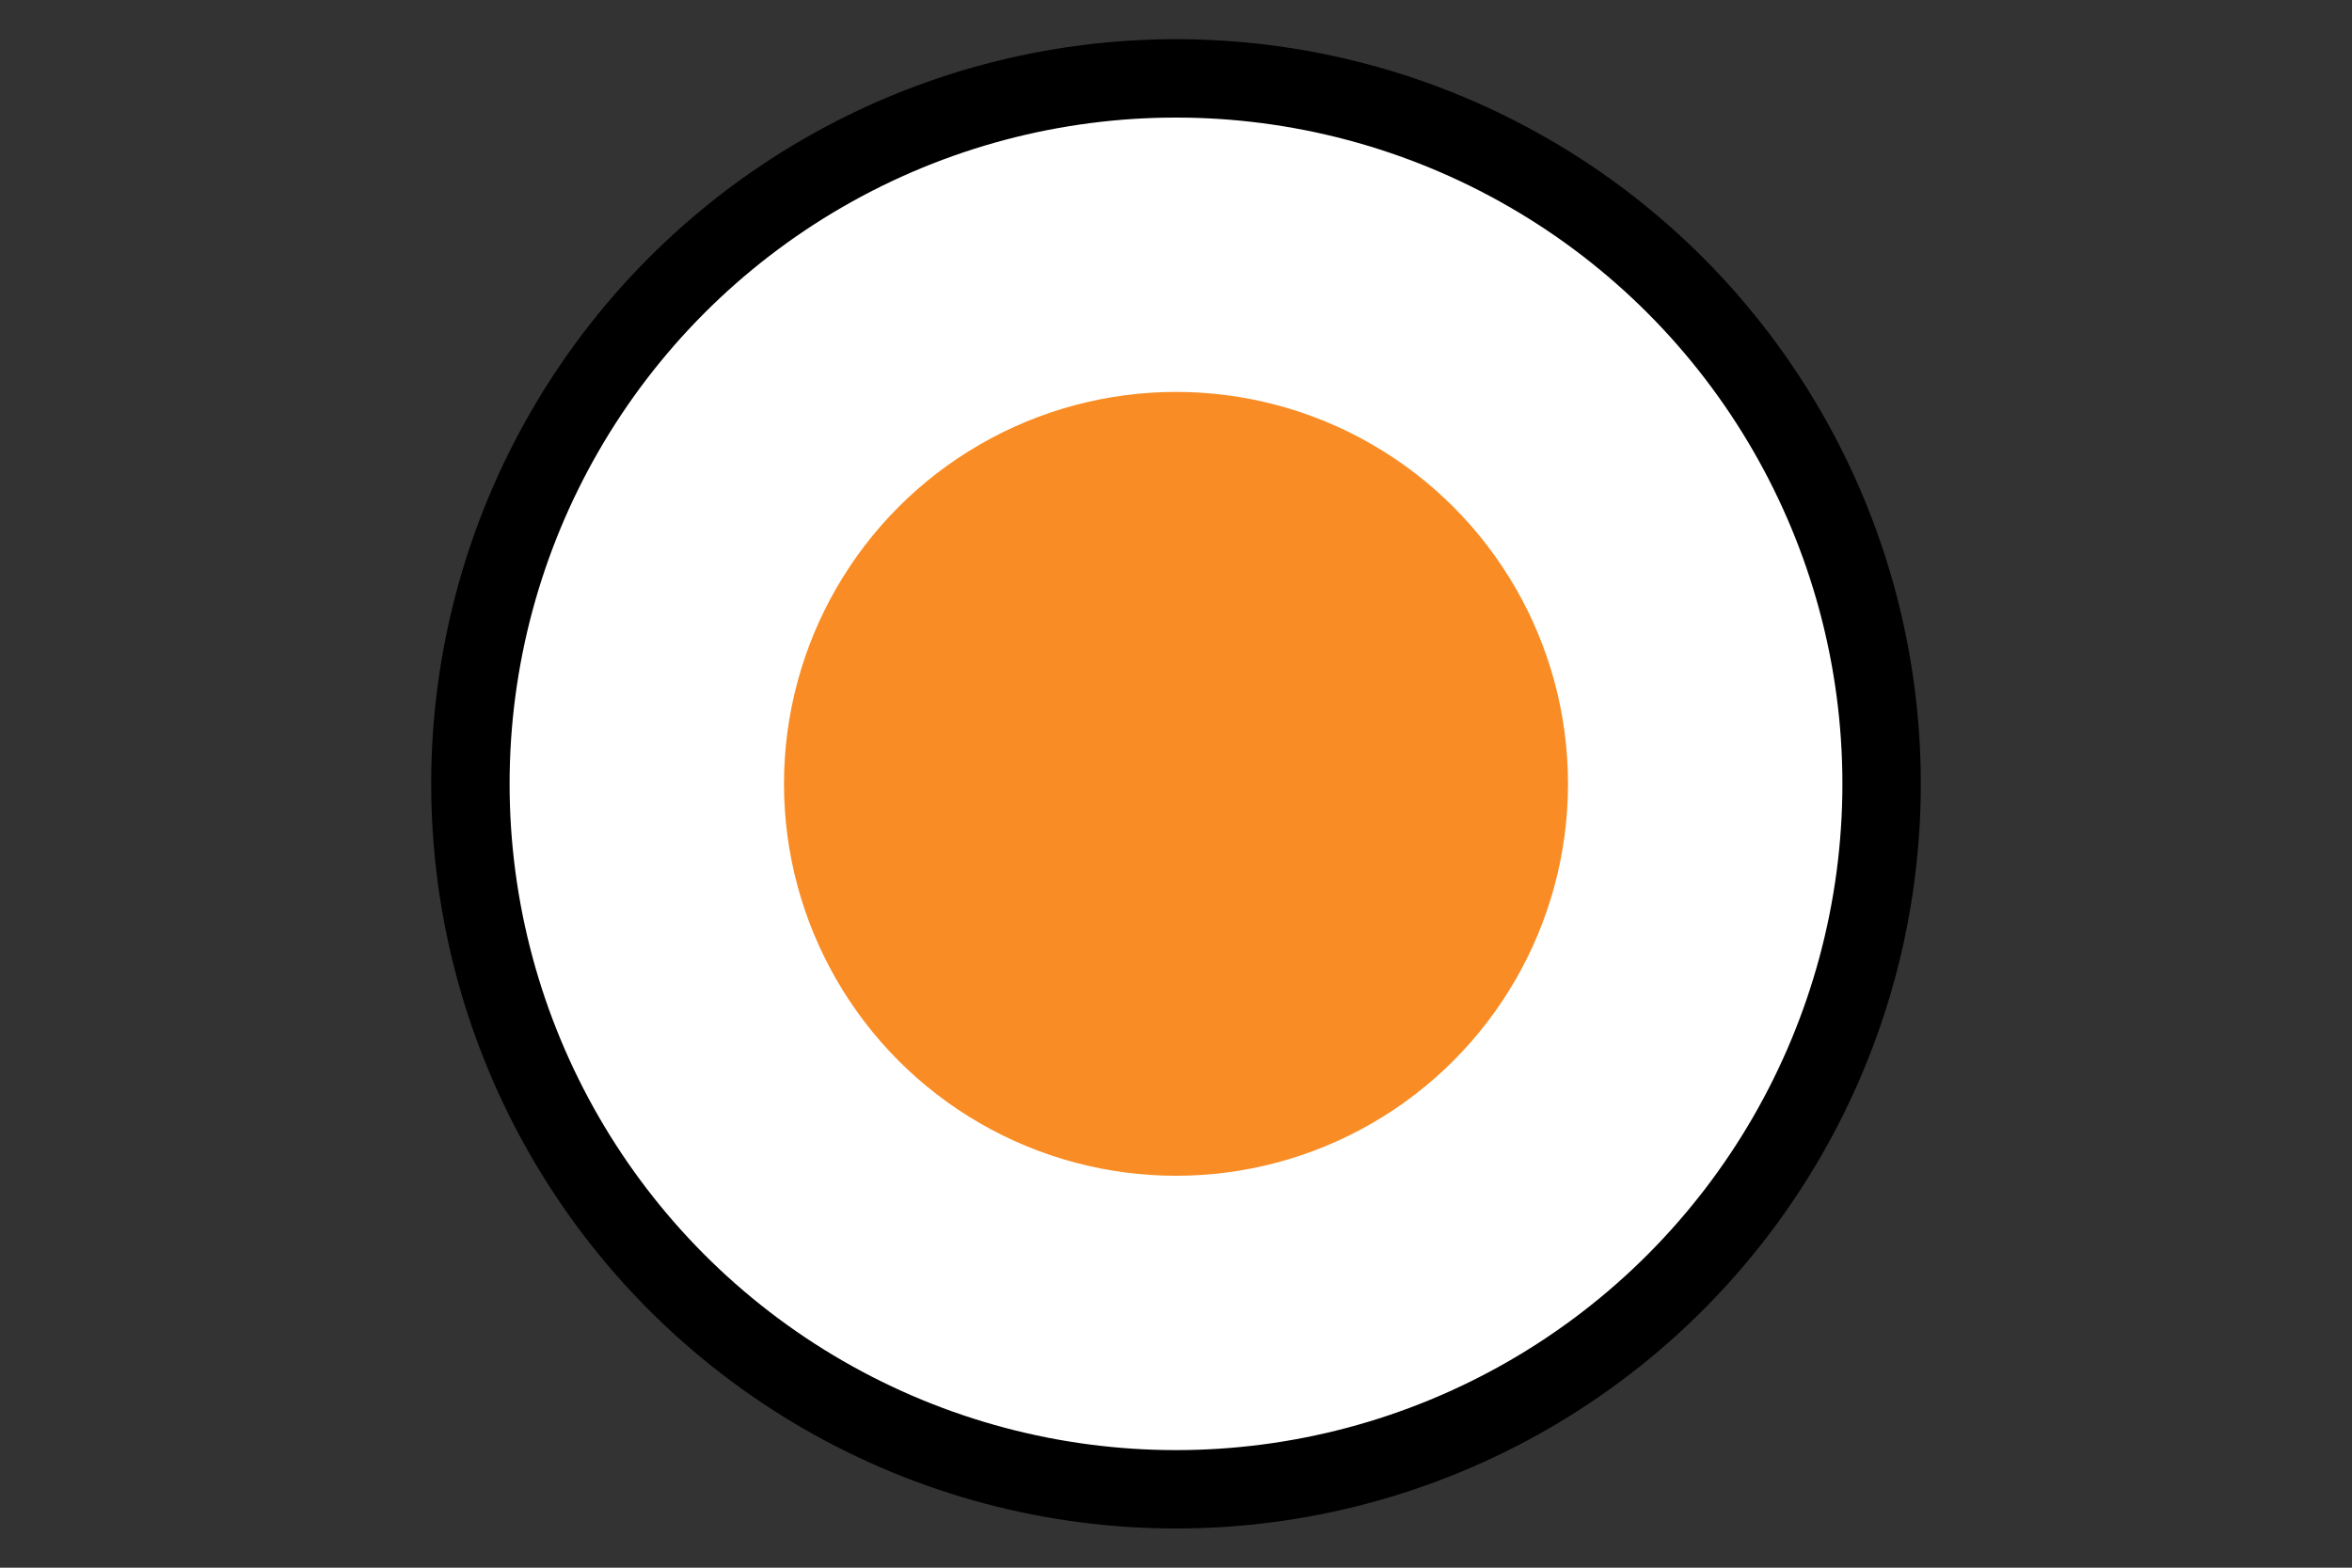 <?xml version="1.0" standalone="no"?>
<!DOCTYPE svg PUBLIC "-//W3C//DTD SVG 20010904//EN"
 "http://www.w3.org/TR/2001/REC-SVG-20010904/DTD/svg10.dtd">
<svg version="1.0" xmlns="http://www.w3.org/2000/svg"
 width="60pt" height="40pt" viewBox="0 0 60 40"
 preserveAspectRatio="xMidYMid meet">

<rect x="0" y="0" width="60" height="40" fill="#333333" stroke="none"/>

<circle cx="30" cy="20" r="18" stroke="#000000" stroke-width="2" fill="#ffffff"/>
<circle cx="30" cy="20" r="10" fill="#f98c24"/>

</svg>